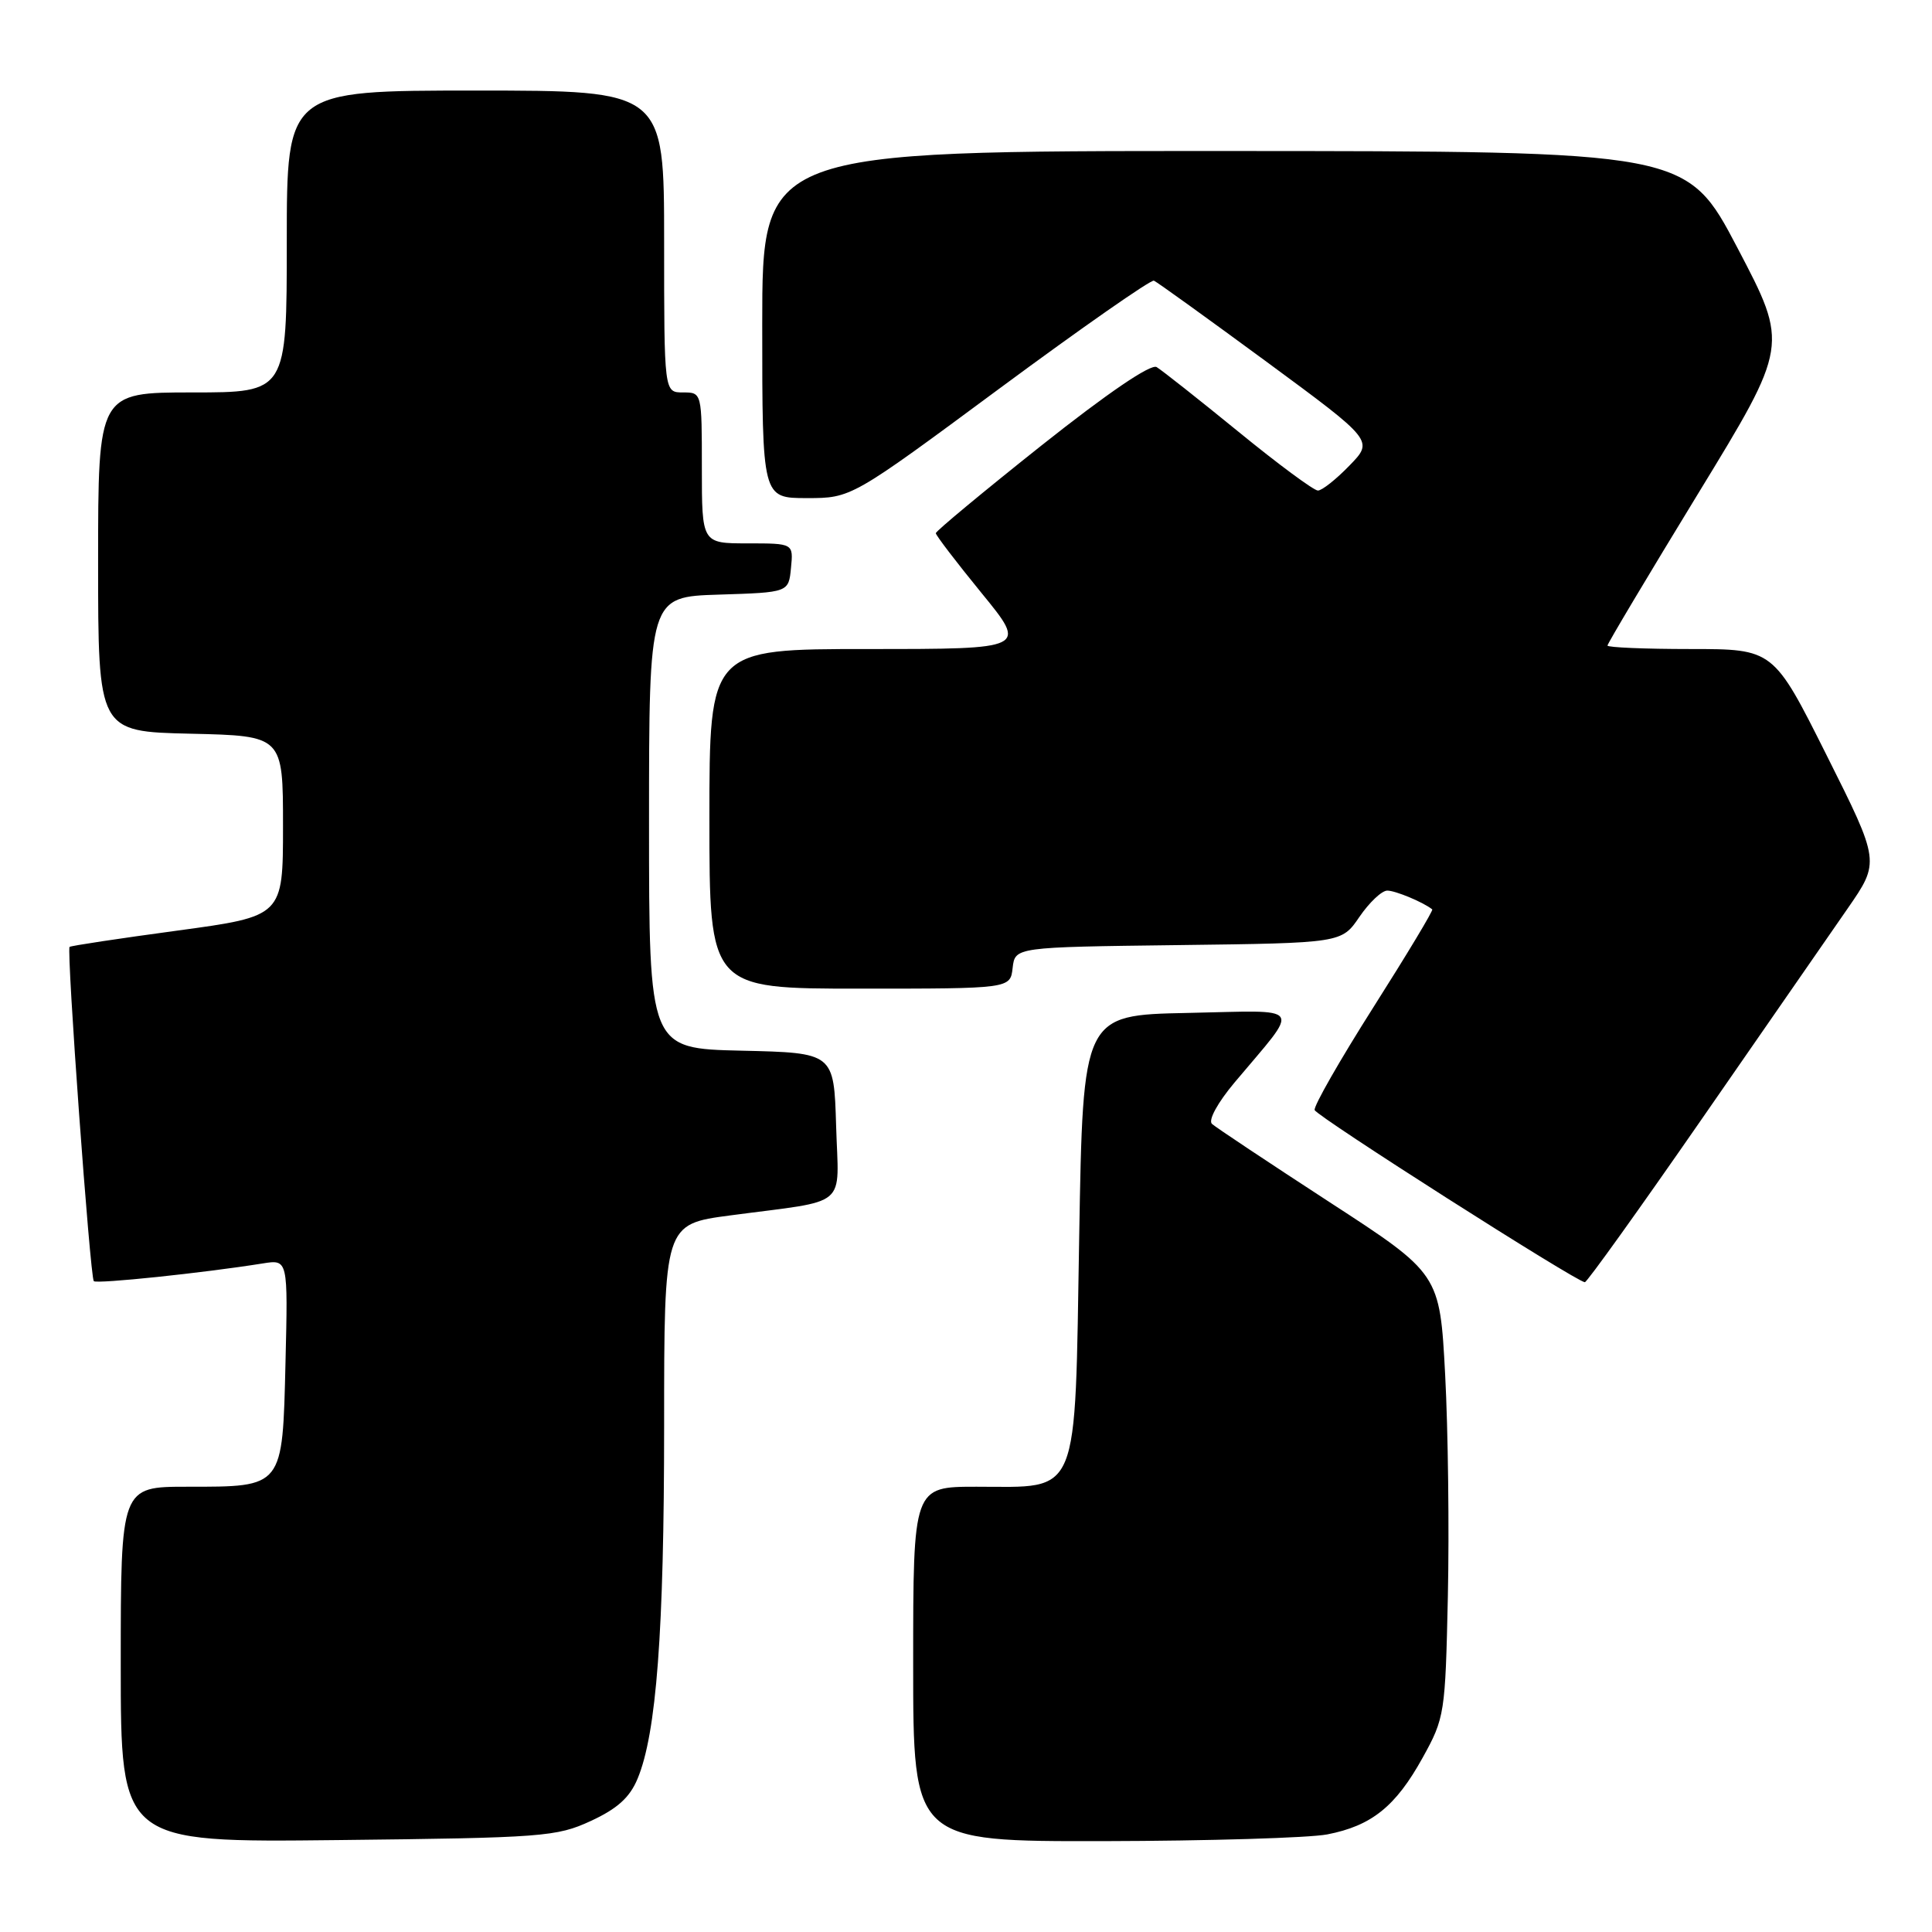 <?xml version="1.0" encoding="UTF-8" standalone="no"?>
<!DOCTYPE svg PUBLIC "-//W3C//DTD SVG 1.1//EN" "http://www.w3.org/Graphics/SVG/1.1/DTD/svg11.dtd" >
<svg xmlns="http://www.w3.org/2000/svg" xmlns:xlink="http://www.w3.org/1999/xlink" version="1.1" viewBox="0 0 256 256">
 <g >
 <path fill="currentColor"
d=" M 78.28 241.29 C 81.79 239.67 83.45 238.18 84.48 235.69 C 86.98 229.71 88.00 216.19 88.00 188.88 C 88.00 162.21 88.00 162.21 96.75 161.05 C 112.72 158.93 111.11 160.28 110.79 149.16 C 110.50 139.50 110.50 139.50 98.25 139.22 C 86.00 138.94 86.00 138.94 86.00 109.01 C 86.00 79.08 86.00 79.08 95.25 78.79 C 104.50 78.50 104.50 78.50 104.81 75.25 C 105.13 72.00 105.13 72.00 99.06 72.00 C 93.00 72.00 93.00 72.00 93.00 62.00 C 93.00 52.00 93.00 52.00 90.50 52.00 C 88.00 52.00 88.00 52.00 88.00 32.00 C 88.00 12.00 88.00 12.00 63.00 12.00 C 38.00 12.00 38.00 12.00 38.00 32.00 C 38.00 52.00 38.00 52.00 25.50 52.00 C 13.00 52.00 13.00 52.00 13.00 74.47 C 13.00 96.94 13.00 96.94 25.25 97.22 C 37.50 97.50 37.50 97.50 37.50 109.46 C 37.50 121.41 37.50 121.41 23.50 123.31 C 15.80 124.35 9.37 125.32 9.22 125.47 C 8.79 125.87 11.94 169.27 12.43 169.76 C 12.82 170.15 26.97 168.67 34.83 167.41 C 38.16 166.88 38.16 166.88 37.83 180.52 C 37.43 197.21 37.59 197.00 24.81 197.00 C 16.00 197.00 16.00 197.00 16.00 220.57 C 16.00 244.14 16.00 244.14 44.75 243.82 C 71.93 243.52 73.76 243.38 78.28 241.29 Z  M 175.86 243.07 C 181.74 241.93 184.93 239.37 188.50 232.92 C 191.43 227.63 191.51 227.10 191.85 211.50 C 192.04 202.70 191.88 189.49 191.49 182.14 C 190.78 168.78 190.78 168.78 176.14 159.27 C 168.09 154.03 161.09 149.38 160.59 148.92 C 160.07 148.44 161.34 146.11 163.59 143.43 C 172.40 132.93 173.06 133.90 157.35 134.22 C 143.50 134.50 143.50 134.50 143.00 163.84 C 142.40 198.97 143.21 197.00 129.39 197.00 C 121.00 197.00 121.00 197.00 121.00 220.50 C 121.00 244.00 121.00 244.00 146.25 243.96 C 160.14 243.93 173.46 243.53 175.86 243.07 Z  M 225.50 148.27 C 233.75 136.36 242.44 123.82 244.81 120.40 C 249.11 114.19 249.11 114.19 242.05 100.10 C 234.99 86.00 234.99 86.00 223.99 86.00 C 217.95 86.00 213.00 85.79 213.00 85.54 C 213.00 85.28 218.40 76.23 225.00 65.42 C 237.00 45.77 237.00 45.77 230.25 32.90 C 223.50 20.03 223.50 20.03 162.25 20.01 C 101.00 20.00 101.00 20.00 101.00 43.00 C 101.00 66.00 101.00 66.00 106.91 66.00 C 112.81 66.00 112.81 66.00 132.49 51.44 C 143.31 43.44 152.50 37.03 152.90 37.19 C 153.31 37.36 160.02 42.20 167.83 47.94 C 182.02 58.39 182.02 58.39 178.81 61.69 C 177.05 63.51 175.17 65.00 174.63 65.00 C 174.09 65.00 169.34 61.49 164.08 57.19 C 158.81 52.89 153.94 49.05 153.26 48.64 C 152.49 48.18 146.77 52.07 138.01 59.02 C 130.31 65.14 124.00 70.38 124.00 70.65 C 124.00 70.93 126.73 74.50 130.06 78.58 C 136.13 86.00 136.13 86.00 115.06 86.00 C 94.00 86.00 94.00 86.00 94.00 108.50 C 94.00 131.00 94.00 131.00 113.93 131.00 C 133.87 131.00 133.87 131.00 134.18 128.25 C 134.50 125.50 134.50 125.50 156.13 125.23 C 177.77 124.96 177.77 124.96 180.13 121.49 C 181.44 119.58 183.09 118.01 183.82 118.01 C 184.89 118.00 188.64 119.57 189.78 120.50 C 189.94 120.63 186.43 126.46 181.98 133.47 C 177.54 140.47 174.03 146.60 174.20 147.09 C 174.48 147.93 208.91 169.87 210.00 169.90 C 210.28 169.91 217.25 160.18 225.50 148.27 Z "/>
</g>
</svg>